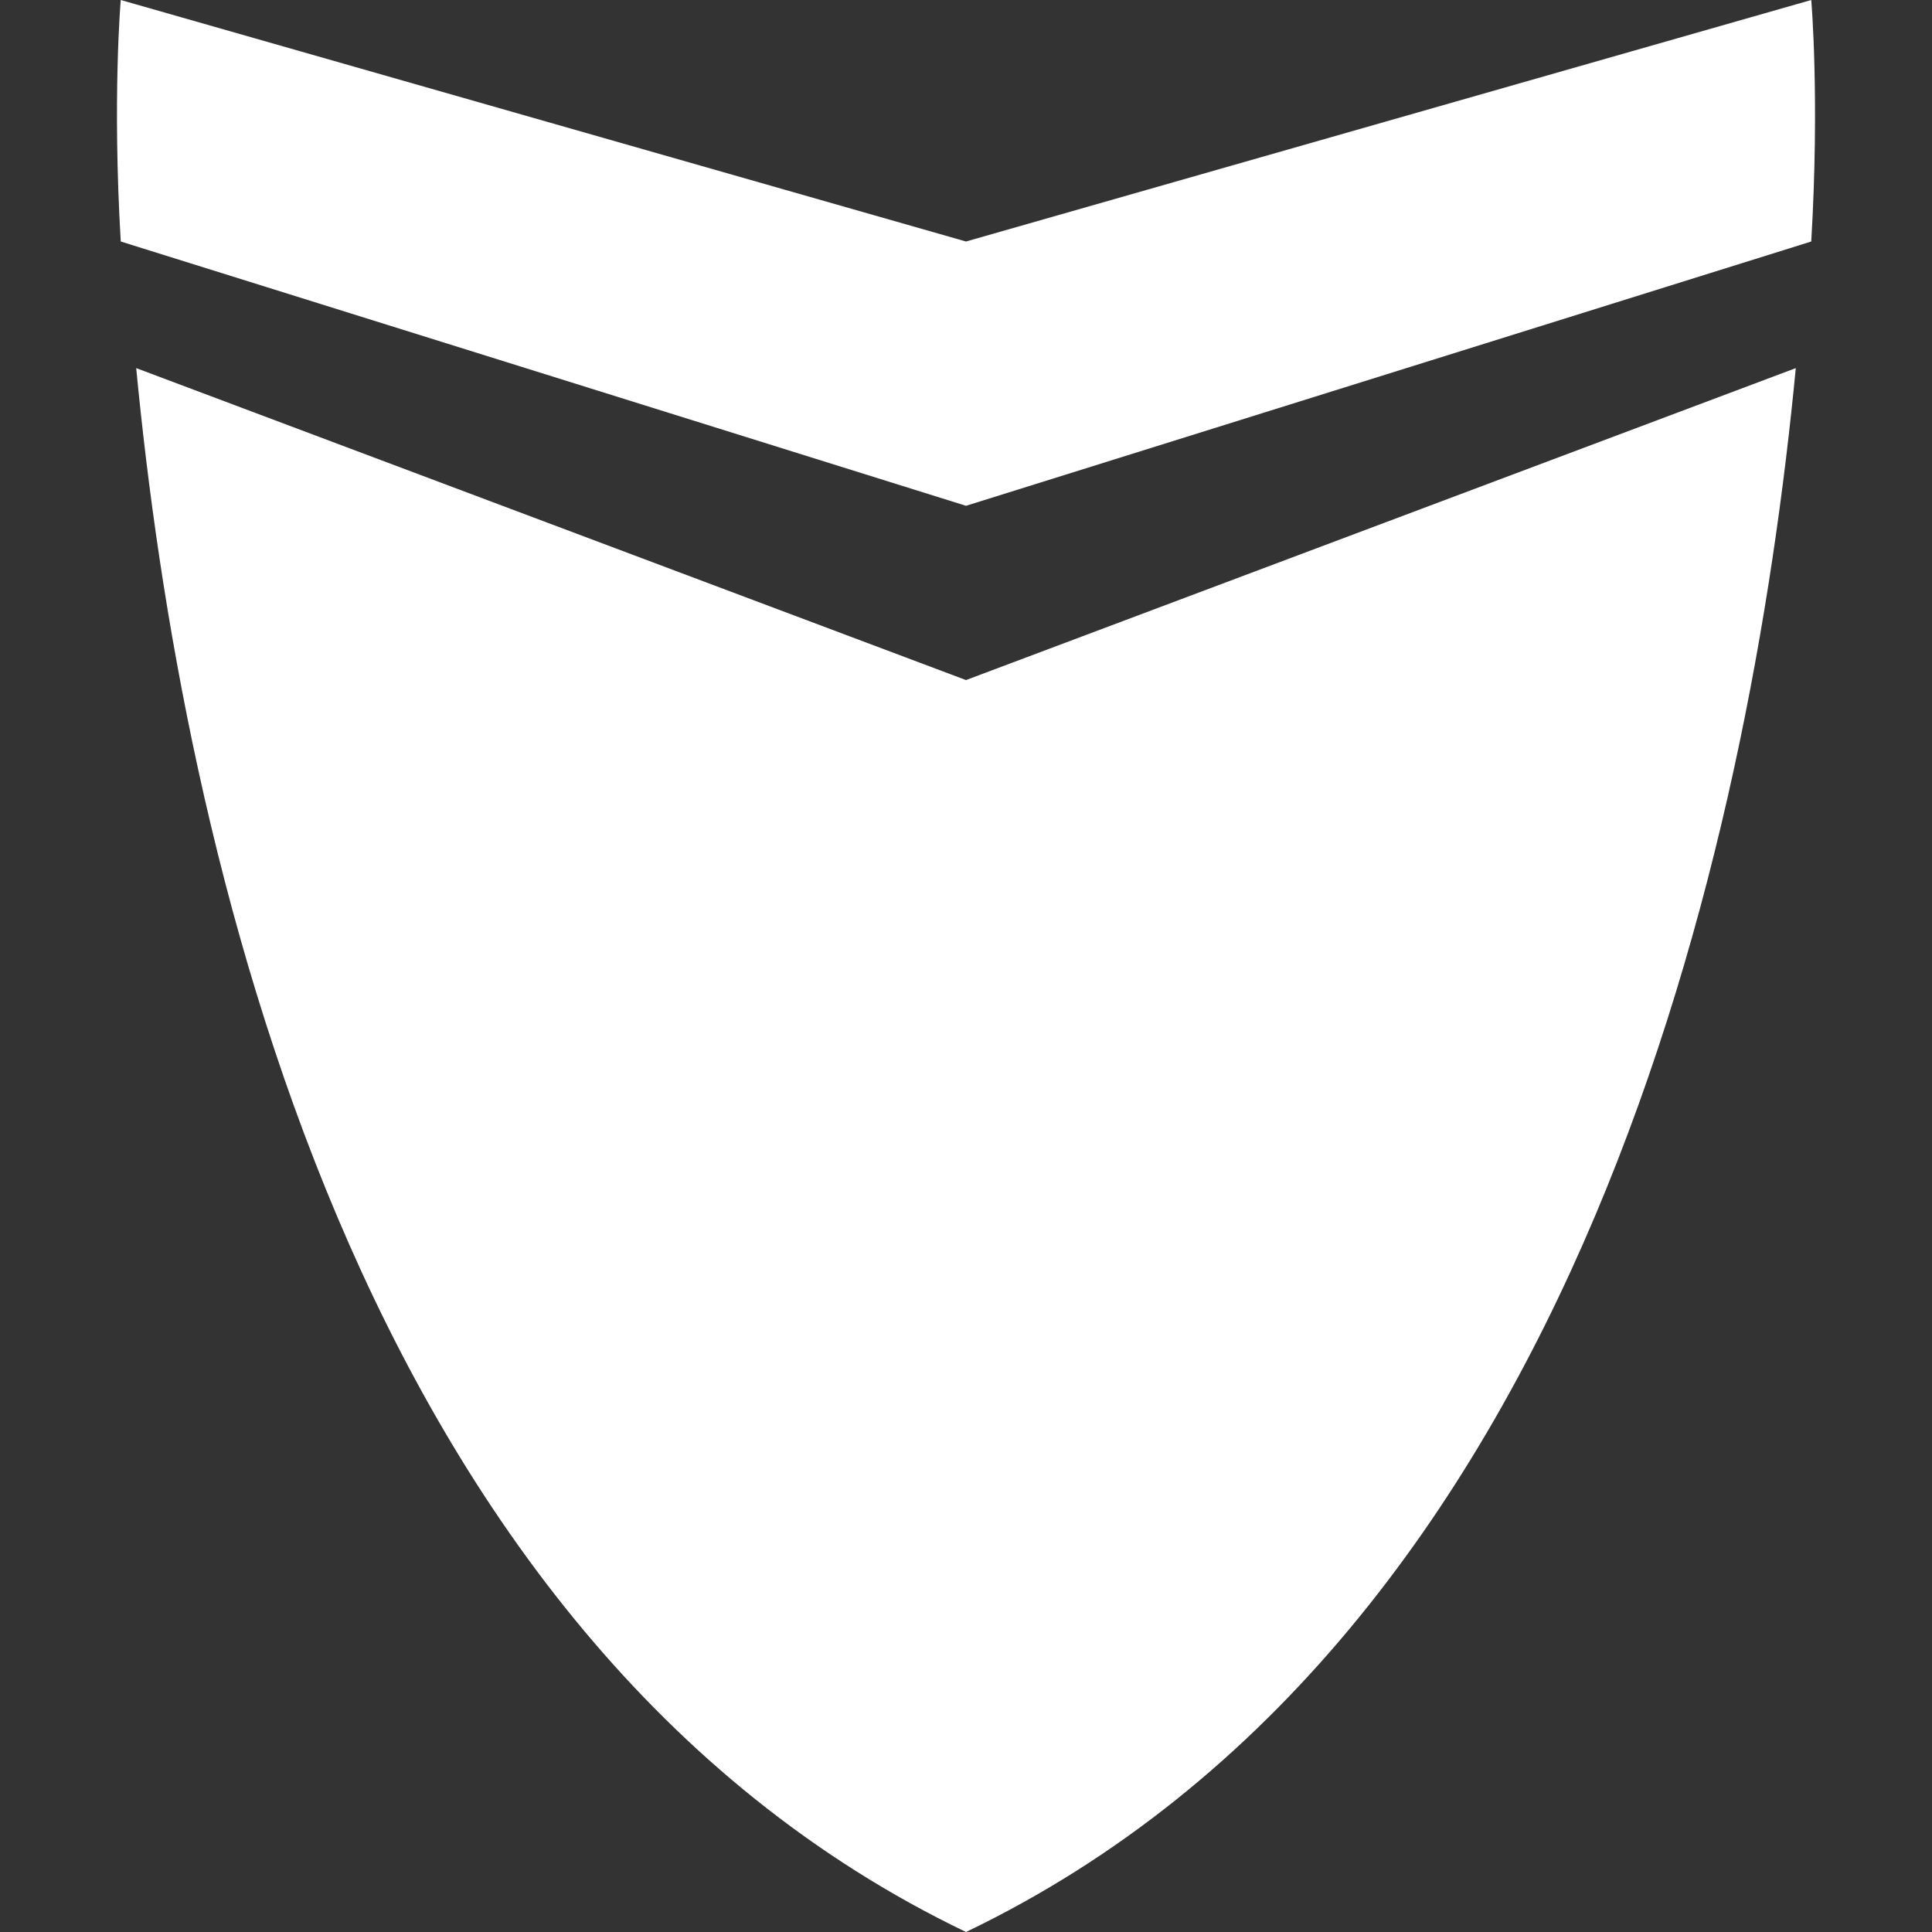 <?xml version="1.0" encoding="utf-8"?>
<!-- Generated by IcoMoon.io -->
<!DOCTYPE svg PUBLIC "-//W3C//DTD SVG 1.1//EN" "http://www.w3.org/Graphics/SVG/1.1/DTD/svg11.dtd">
<svg version="1.1" xmlns="http://www.w3.org/2000/svg" xmlns:xlink="http://www.w3.org/1999/xlink" width="30" height="30" viewBox="0 0 30 30">
	<rect x="0" y="0" width="30" height="30" fill="#333333" stroke="none"/>
	<path d="M28.125 0l-13.125 3.75-13.125-3.75c0 0-0.132 1.515 0 3.75l13.125 4.104 13.125-4.104c0.132-2.235 0-3.75 0-3.75zM2.115 5.716c0.703 7.345 3.325 19.694 12.885 24.284 9.56-4.59 12.182-16.939 12.885-24.284l-12.885 4.844-12.885-4.844z" fill="#ffffff" />
</svg>

